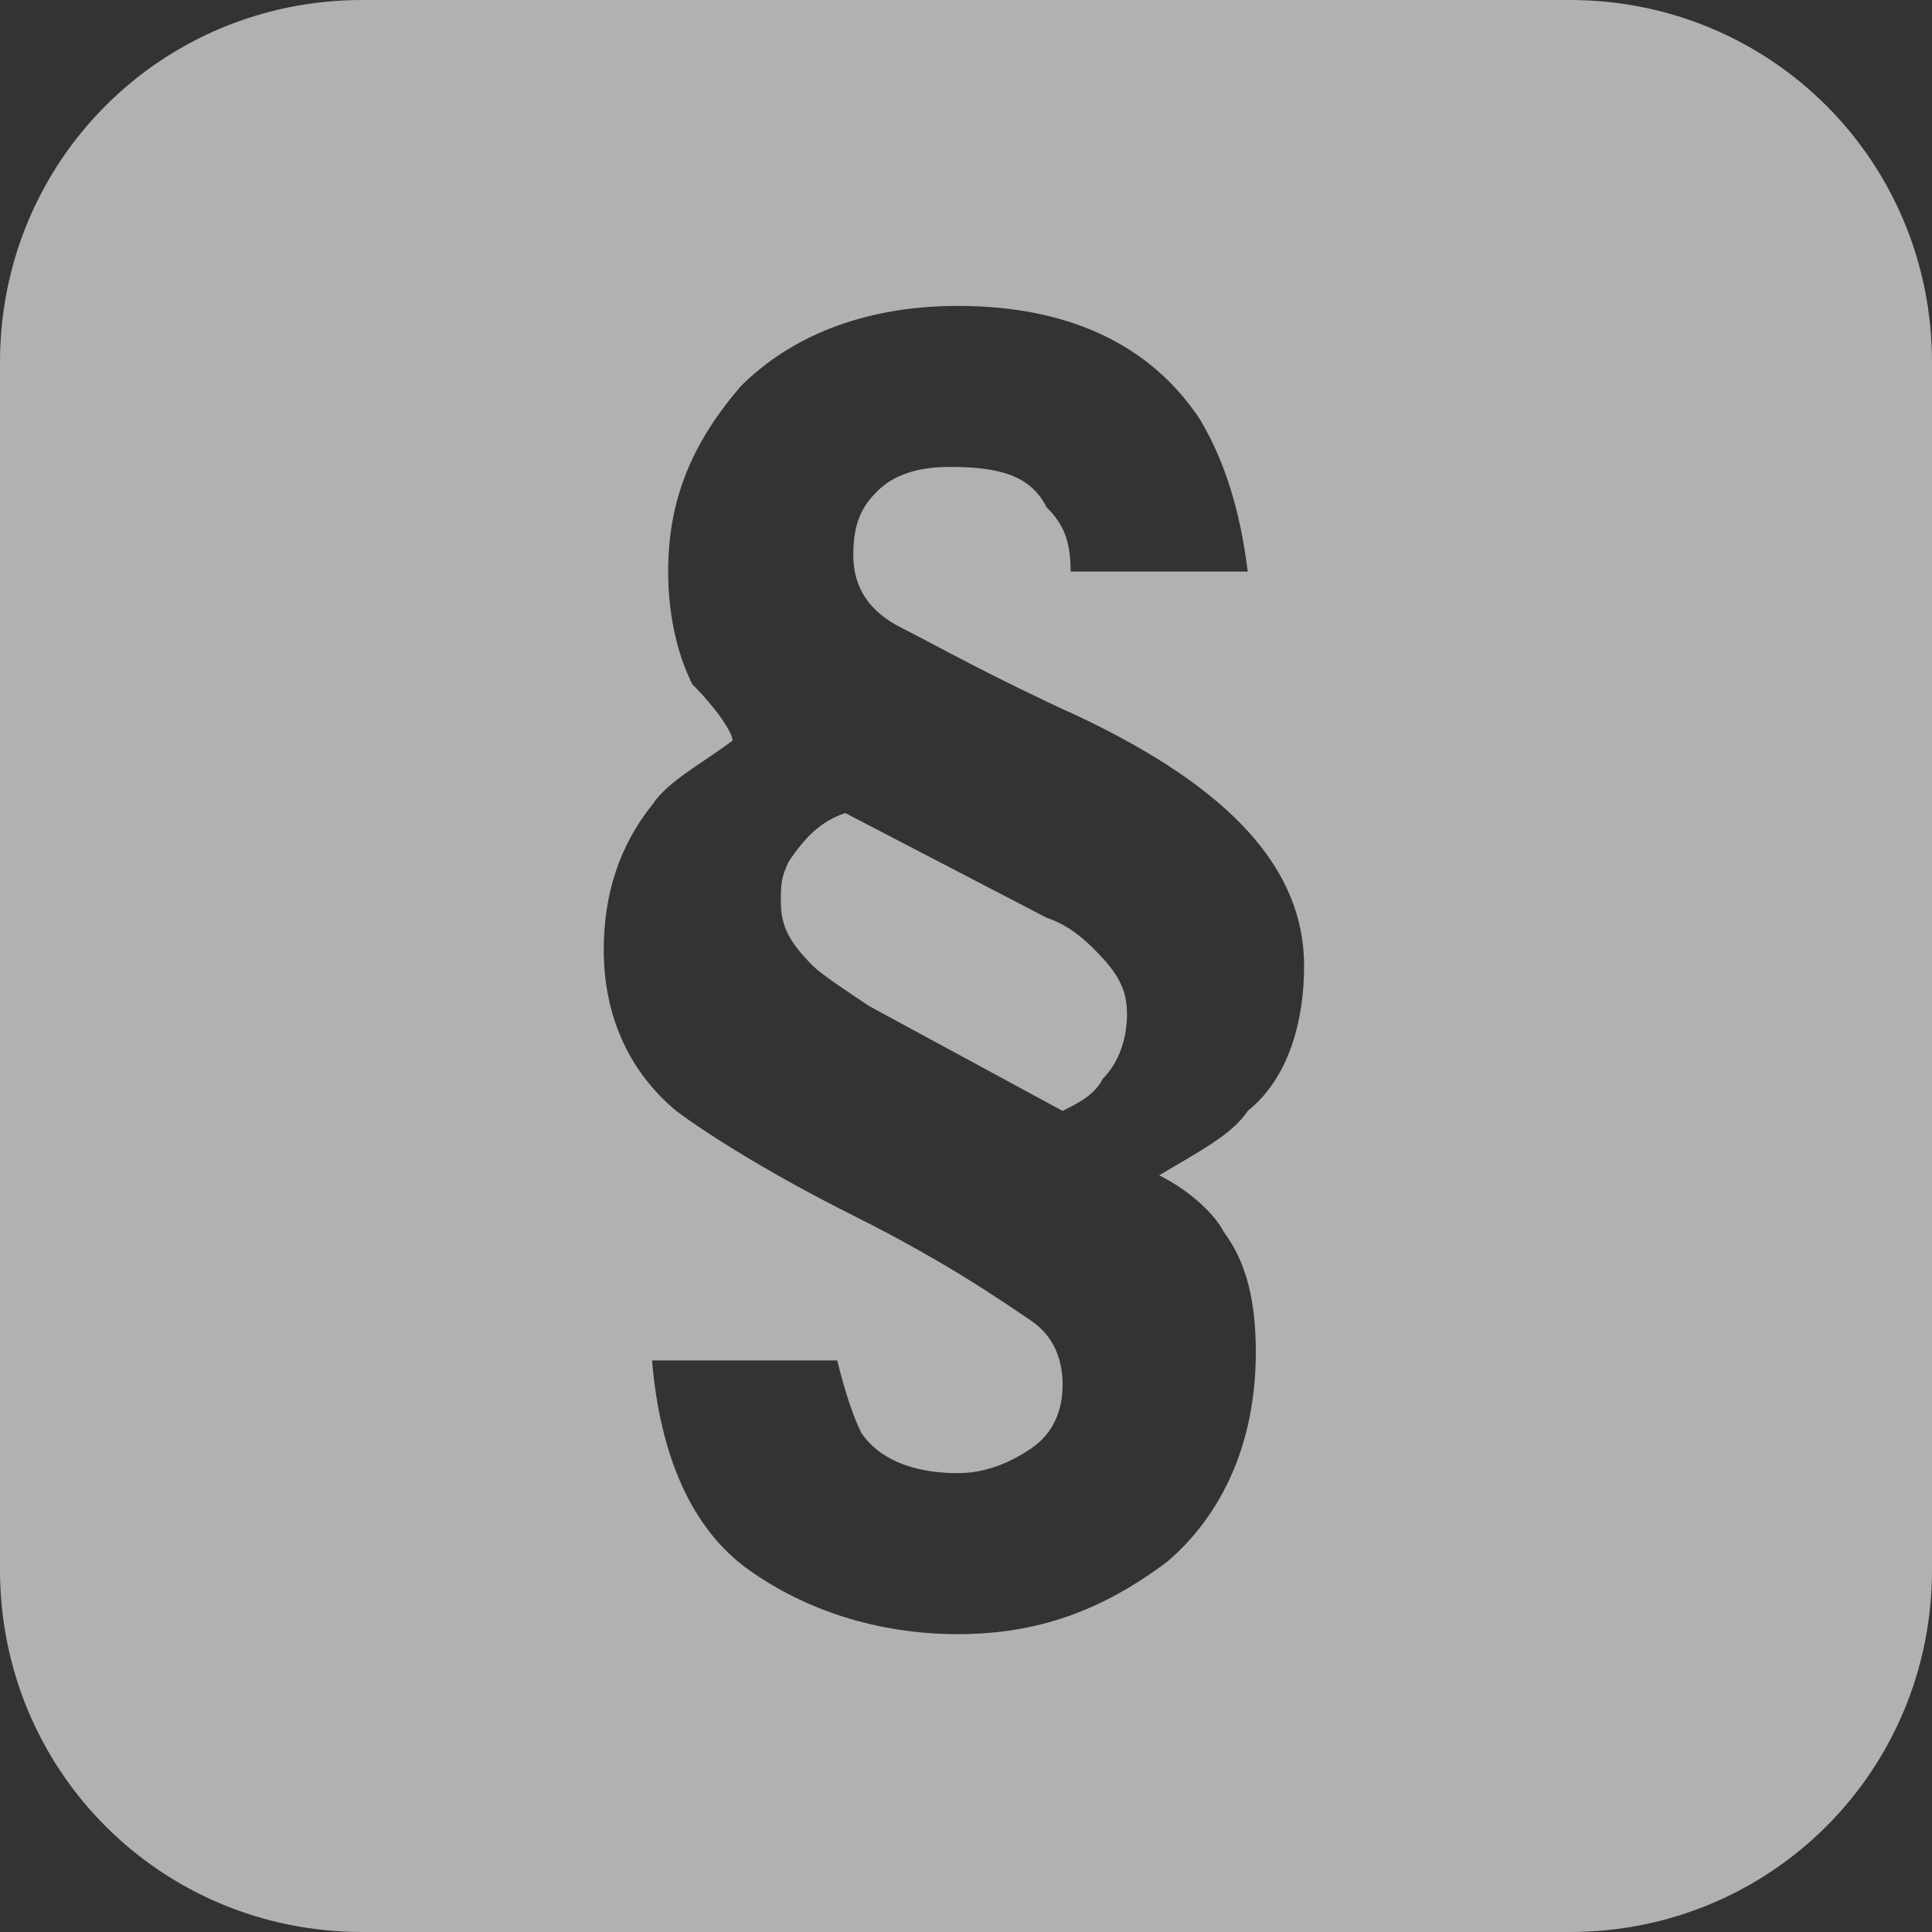 <?xml version="1.0" encoding="utf-8"?>
<!-- Generator: Adobe Illustrator 21.1.0, SVG Export Plug-In . SVG Version: 6.00 Build 0)  -->
<svg version="1.1" id="Layer_1" xmlns="http://www.w3.org/2000/svg" xmlns:xlink="http://www.w3.org/1999/xlink" x="0px" y="0px"
	 viewBox="0 0 24 24" style="enable-background:new 0 0 24 24;" xml:space="preserve">
<rect x="0" y="0" width="24" height="24" fill="#333333" stroke="none"/>
<style type="text/css">
	.st0{opacity:0.62;fill:#FFFFFF;}
</style>
<title>square</title>
<g>
	<path class="st0" d="M13,11.4l-2.5-1.3c-0.3,0.1-0.5,0.3-0.7,0.6c-0.1,0.2-0.1,0.3-0.1,0.5c0,0.3,0.1,0.5,0.4,0.8
		c0.1,0.1,0.4,0.3,0.7,0.5l2.4,1.3c0.2-0.1,0.4-0.2,0.5-0.4c0.2-0.2,0.3-0.5,0.3-0.8c0-0.3-0.1-0.5-0.4-0.8
		C13.5,11.7,13.3,11.5,13,11.4z"/>
	<path class="st0" d="M19.5,0h-15C2,0,0,2,0,4.5v15C0,22,2,24,4.5,24h15c2.5,0,4.5-2,4.5-4.5v-15C24,2,22,0,19.5,0z M15.2,15.3
		c0.3,0.4,0.4,0.9,0.4,1.5c0,1.1-0.4,2-1.1,2.6c-0.8,0.6-1.6,0.9-2.6,0.9c-1,0-1.9-0.3-2.6-0.8s-1.1-1.4-1.2-2.6h2.3
		c0.1,0.4,0.2,0.7,0.3,0.9c0.2,0.3,0.6,0.5,1.2,0.5c0.3,0,0.6-0.1,0.9-0.3s0.4-0.5,0.4-0.8c0-0.3-0.1-0.6-0.4-0.8
		c-0.3-0.2-1-0.7-2.2-1.3c-1-0.5-1.8-1-2.2-1.3c-0.6-0.5-0.9-1.2-0.9-2c0-0.7,0.2-1.3,0.6-1.8c0.2-0.3,0.6-0.5,1-0.8
		C9.1,9.1,8.9,8.8,8.6,8.5C8.4,8.1,8.3,7.6,8.3,7.1c0-0.9,0.3-1.6,0.9-2.3c0.6-0.6,1.5-1,2.7-1c1.4,0,2.4,0.5,3,1.4
		c0.3,0.5,0.5,1.1,0.6,1.9h-2.2c0-0.4-0.1-0.6-0.3-0.8c-0.2-0.4-0.6-0.5-1.2-0.5c-0.4,0-0.7,0.1-0.9,0.3s-0.3,0.4-0.3,0.8
		c0,0.4,0.2,0.7,0.6,0.9s1.1,0.6,2.2,1.1c1.9,0.9,2.8,1.9,2.8,3.1c0,0.7-0.2,1.4-0.7,1.8c-0.2,0.3-0.6,0.5-1.1,0.8
		C14.8,14.8,15.1,15.1,15.2,15.3z"/>
</g>
</svg>
